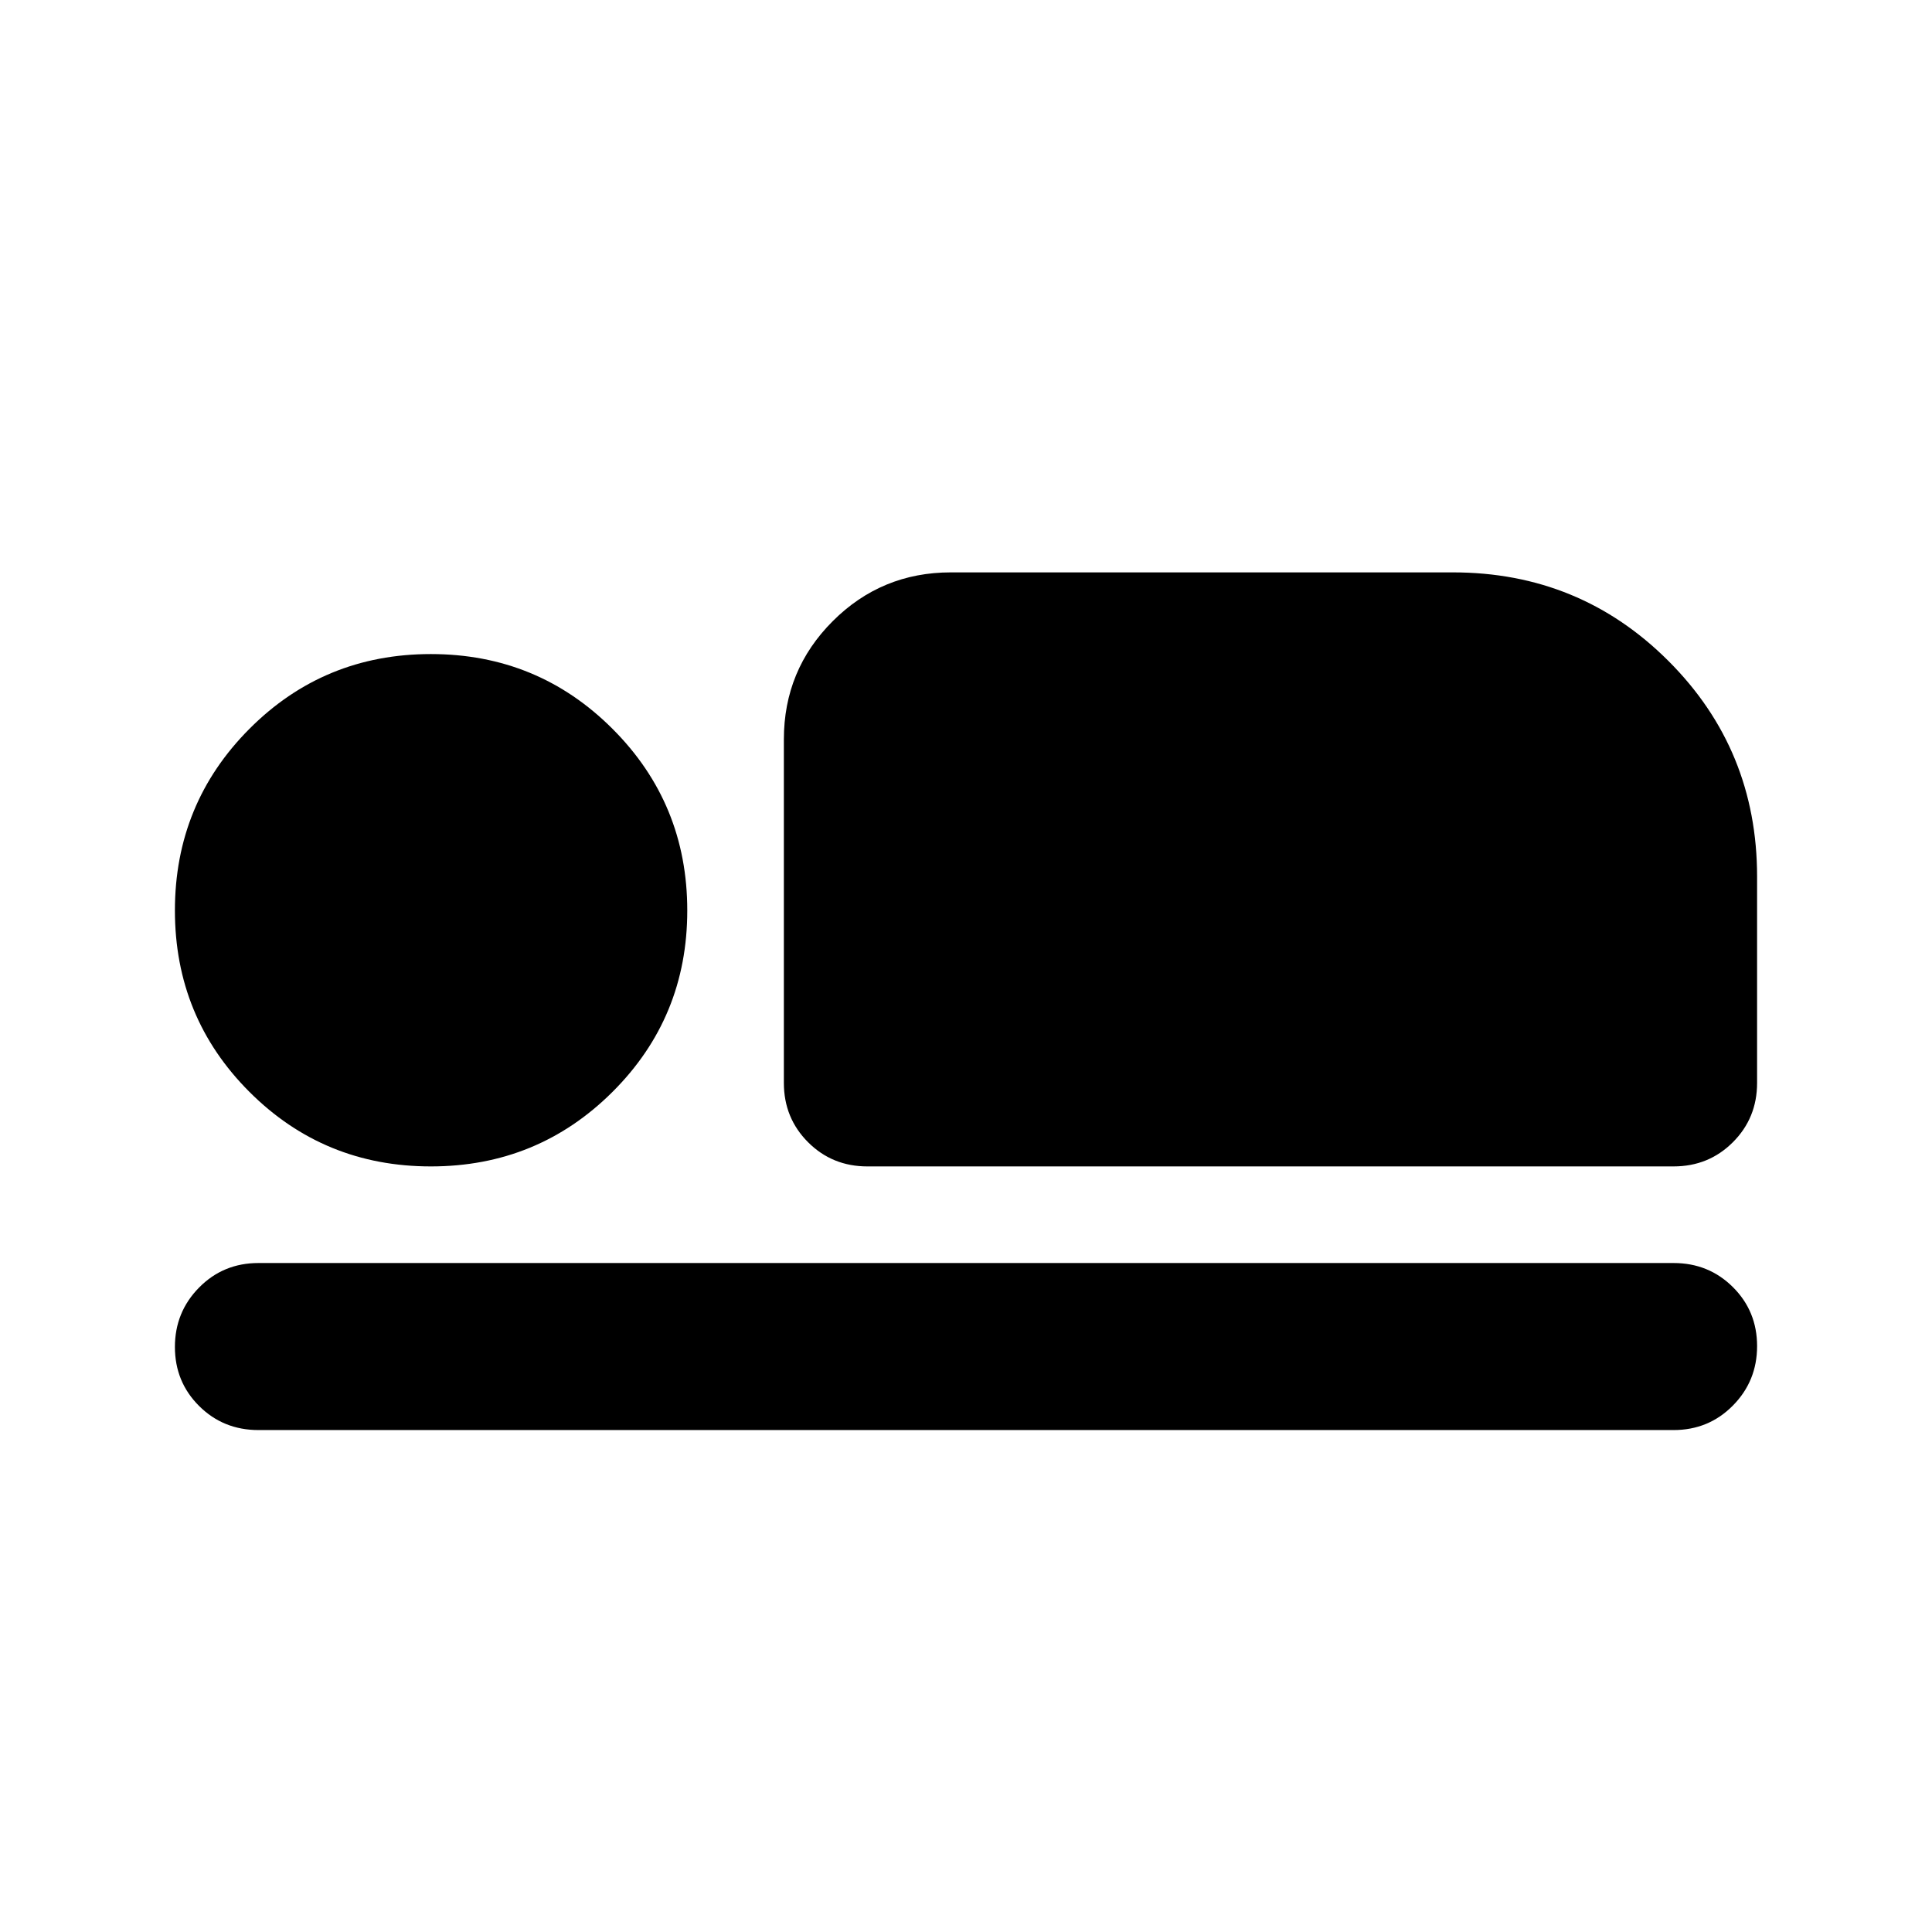 <svg xmlns="http://www.w3.org/2000/svg" height="20" viewBox="0 -960 960 960" width="20"><path d="M431-380.413q-17.452 0-29.476-12.024-12.024-12.024-12.024-29.476v-170.674q0-34.483 24.259-58.741 24.259-24.259 58.741-24.259h249.413q63.109 0 107.142 44.033 44.032 44.032 44.032 107.141v102.5q0 17.452-12.024 29.476-12.024 12.024-29.476 12.024H431Zm400.587 131H128.413q-17.452 0-29.476-11.963-12.024-11.964-12.024-29.326 0-17.363 12.024-29.537t29.476-12.174h703.174q17.452 0 29.476 11.963 12.024 11.964 12.024 29.327 0 17.362-12.024 29.536-12.024 12.174-29.476 12.174Zm-617.5-131q-53.109 0-90.142-37.033-37.032-37.032-37.032-90.141 0-53.109 37.032-90.261Q160.978-635 214.087-635q53.109 0 90.261 37.152 37.152 37.152 37.152 90.261 0 53.109-37.152 90.141-37.152 37.033-90.261 37.033Z"/></svg>